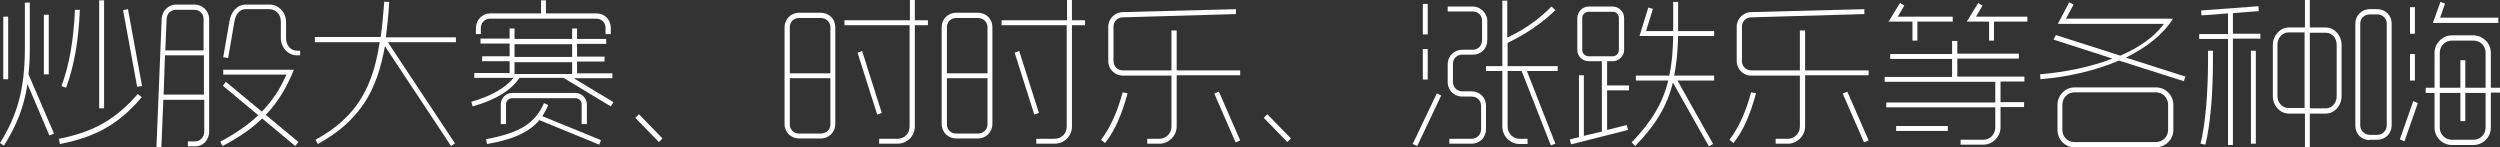 <!-- Generator: Adobe Illustrator 20.1.0, SVG Export Plug-In  -->

<svg version="1.1"

	 xmlns="http://www.w3.org/2000/svg" xmlns:xlink="http://www.w3.org/1999/xlink" xmlns:a="http://ns.adobe.com/AdobeSVGViewerExtensions/3.0/"

	 x="0px" y="0px" width="763.8px" height="45px" viewBox="0 0 763.8 45" style="enable-background:new 0 0 763.8 45;"

	 xml:space="preserve">

<rect x="0" y="0" width="763.8" height="45" fill="#333333" stroke="none"/>

<style type="text/css">

	.st0{fill:#fff;}

</style>

<defs>

</defs>

<g>

	<path class="st0" d="M15.1,41.4L8.4,25.7C7.3,32.8,5,38.5,1.2,44.5L0,43.7c5.3-8.5,7.6-16.5,7.6-29V0.8h1.5v13.9

		c0,2.9-0.1,5.5-0.4,8h0l7.8,18.1L15.1,41.4z M2.5,5.1v19.1H1V5.1H2.5z M14.9,4.5v18.2h-1.5V4.5H14.9z M43.3,29.7

		c-6.8,8-13.7,12.1-25,14.3L18,42.4c10.8-2.1,17.5-6.1,24.1-13.7L43.3,29.7z M24.4,3c-0.4,9.4-1.7,17-4.2,23.8l-1.4-0.5

		c2.4-6.6,3.7-14.1,4.1-23.3L24.4,3z M30.3,33.1v-33h1.5v33H30.3z M39.1,2.8l4.3,23.5l-1.5,0.2L37.6,3.1L39.1,2.8z"/>

	<path class="st0" d="M47.8,44.9l1.6-39.2c0.1-2.3,2-4.3,4.4-4.3h5.7c2.3,0,4.4,1.9,4.4,4.4v34.5c0,1.2-0.5,2.3-1.2,3.1

		c-0.9,0.9-1.9,1.3-3.1,1.3l-2.2,0v-1.5l2.2,0c0.8,0,1.5-0.3,2-0.9c0.5-0.5,0.8-1.2,0.8-2v-9.8H49.9L49.3,45L47.8,44.9z M50,28.9

		h12.3v-12H50.4L50,28.9z M50.5,15.4h11.7V5.8c0-1.6-1.2-2.8-2.8-2.8h-5.7c-1.6,0-2.8,1.3-2.8,2.9L50.5,15.4z M69,25L80,34.1

		c3.3-3.4,5.7-7.1,7.5-11.3H68.2v-1.5h21.6c-2.2,5.4-4.8,9.8-8.6,13.8l10,8.3l-1,1.2l-10.1-8.4C76.9,39.3,73,42,68,44.6l-0.7-1.3

		c4.8-2.6,8.6-5.2,11.6-8.1l-10.8-9L69,25z M91.6,16.9h-0.9c-2.7,0-4.9-2.4-4.9-5.3V6.5c0-2.1-1.5-3.7-3.5-3.7H75

		c-1.9,0-3.1,1.8-3.4,3.9l-1.9,11l-1.5-0.2l1.9-11c0.4-2.7,2.3-5.1,4.9-5.1h7.4c2.7,0,5,2.4,5,5.3v5.1c0,2.1,1.5,3.7,3.4,3.7h0.9

		V16.9z"/>

	<path class="st0" d="M96.2,11.3h20.1c0.5-3.3,0.8-6.9,1.1-10.8l1.5,0.1c-0.2,3.9-0.6,7.4-1,10.8h21.4v1.5h-20.8l20.5,30.9l-1.2,0.8

		l-20.2-30.5C115.2,27.7,110,36.9,97.1,44l-0.7-1.3c12.6-6.9,17.5-16,19.6-29.8H96.2V11.3z"/>

	<path class="st0" d="M176.3,8.7v3.2h8.9v1.5h-8.9v3.9h8.4v1.5h-8.4v3.6h10.8v1.5h-11.8l12.1,7.3l-0.8,1.3l-14.4-8.7h-13.5

		c-2.5,3.7-7.1,6.7-14.3,8.7l-0.4-1.4c6.3-1.8,10.4-4.3,12.9-7.3h-12v-1.5h10.8v-3.6h-8.4v-1.5h8.4v-3.9h-8.9v-1.5h8.9V8.7h1.5v3.2

		h17.6V8.7H176.3z M185,10.4V8.5c0-1.6-1.2-2.8-2.8-2.8h-32.5c-1.5,0-2.8,1.2-2.8,2.8v1.9h-1.5V8.5c0-2.4,2-4.4,4.3-4.4h15.6v-4h1.5

		v4h15.5c2.4,0,4.3,1.9,4.3,4.4v1.9H185z M167.5,32.1c-0.5,1.2-1.2,2.4-1.8,3.4l17.9,7.3l-0.5,1.4l-18.3-7.5

		c-3.1,3.6-7.8,5.9-16,7.3l-0.3-1.5c10.7-1.9,15.1-5.1,17.7-11L167.5,32.1z M177.7,37.9v-6c0-1.1-0.8-1.9-1.9-1.9h-19.3

		c-1.1,0-1.9,0.8-1.9,1.9v6H153v-6c0-1.9,1.6-3.5,3.5-3.5h19.3c1.9,0,3.5,1.6,3.5,3.5v6H177.7z M157.2,17.4h17.6v-3.9h-17.6V17.4z

		 M157.2,22.6h17.6v-3.6h-17.6V22.6z"/>

	<path class="st0" d="M195.2,34.9l7.2,7.4l-1.1,1.1l-7.2-7.4L195.2,34.9z"/>

	<path class="st0" d="M244.1,42.3c-2.4,0-4.4-1.9-4.4-4.4V8.3c0-2.4,1.9-4.4,4.4-4.4h6.7c2.5,0,4.4,1.9,4.4,4.4v29.6

		c0,2.4-1.9,4.4-4.4,4.4H244.1z M241.3,22.4h12.4V8.3c0-1.6-1.3-2.8-2.9-2.8h-6.7c-1.6,0-2.8,1.2-2.8,2.8V22.4z M250.8,40.8

		c1.6,0,2.9-1.2,2.9-2.8V23.9h-12.4v14.1c0,1.6,1.2,2.8,2.8,2.8H250.8z M258.1,6.2H278V0h1.5v6.2h4v1.5h-4v31c0,2.9-2.4,5.2-5.3,5.2

		h-5.6v-1.5h5.6c2.1,0,3.7-1.6,3.7-3.7v-31h-19.9V6.2z M263.4,15.6l6,18.9l-1.4,0.5l-6-18.9L263.4,15.6z"/>

	<path class="st0" d="M292.1,42.3c-2.4,0-4.4-1.9-4.4-4.4V8.3c0-2.4,1.9-4.4,4.4-4.4h6.7c2.5,0,4.4,1.9,4.4,4.4v29.6

		c0,2.4-1.9,4.4-4.4,4.4H292.1z M289.3,22.4h12.4V8.3c0-1.6-1.3-2.8-2.9-2.8h-6.7c-1.6,0-2.8,1.2-2.8,2.8V22.4z M298.8,40.8

		c1.6,0,2.9-1.2,2.9-2.8V23.9h-12.4v14.1c0,1.6,1.2,2.8,2.8,2.8H298.8z M306.1,6.2H326V0h1.5v6.2h4v1.5h-4v31c0,2.9-2.4,5.2-5.3,5.2

		h-5.6v-1.5h5.6c2.1,0,3.7-1.6,3.7-3.7v-31h-19.9V6.2z M311.4,15.6l6,18.9l-1.4,0.5l-6-18.9L311.4,15.6z"/>

	<path class="st0" d="M344.5,28.5c-1.7,6.2-3.8,11.4-6.9,15.2l-1.2-1c2.9-3.8,5-8.6,6.6-14.5L344.5,28.5z M359.5,9.3v12.2h19.4v1.5

		h-19.4v15.6c0,2.9-2.4,5.3-5.3,5.3h-3.7v-1.5h3.7c2.1,0,3.7-1.7,3.7-3.7V23.1H343c-2.3,0-4.4-1.9-4.4-4.4V8.1

		c0-2.4,2.1-4.4,4.4-4.4c11.7-0.3,22.9-0.6,34.6-0.9v1.5L343,5.3c-1.5,0-2.8,1.2-2.8,2.8v10.6c0,1.6,1.3,2.8,2.8,2.8h14.9V9.3H359.5

		z M372.4,28l6.5,14.9l-1.4,0.6l-6.5-14.9L372.4,28z"/>

	<path class="st0" d="M387.2,34.9l7.2,7.4l-1.1,1.1l-7.2-7.4L387.2,34.9z"/>

	<path class="st0" d="M440.3,29.2L433,44.6l-1.4-0.6l7.4-15.5L440.3,29.2z M436.2,1.2v9.3h-1.5V1.2H436.2z M436.2,15v9.3h-1.5V15

		H436.2z M442.3,2h7.7c2.4,0,4.4,2.1,4.4,4.4v5.9c0,2.5-1.9,4.4-4.4,4.4h-3.3c-1.6,0-2.8,1.2-2.8,2.8V25c0,1.6,1.2,2.9,2.8,2.9h2.9

		c2.5,0,4.4,1.9,4.4,4.4v7.2c0,2.5-1.9,4.4-4.4,4.4h-6.8v-1.5h6.8c1.6,0,2.9-1.3,2.9-2.9v-7.2c0-1.6-1.3-2.8-2.9-2.8h-2.9

		c-2.4,0-4.4-1.9-4.4-4.4v-5.5c0-2.4,1.9-4.4,4.4-4.4h3.3c1.6,0,2.8-1.3,2.8-2.9V6.3c0-1.6-1.2-2.8-2.8-2.8h-7.7V2z M475.2,3.1

		c-4.1,4-9,7.3-14.6,10v7.1h15.3v1.5h-9.4l8.7,22.2l-1.4,0.5l-8.9-22.7h-4.3v17c0,2.1,1.7,3.7,3.7,3.7h2.4V44h-2.4

		c-2.9,0-5.3-2.4-5.3-5.3v-17h-5v-1.5h5v-20h1.5v11.3c5.1-2.4,9.6-5.5,13.5-9.5L475.2,3.1z"/>

	<path class="st0" d="M483.9,23v18.5l5.5-1.3V18.7h-4c-1.9,0-3.5-1.5-3.5-3.4V5.5c0-1.9,1.6-3.5,3.5-3.5h7.3c1.9,0,3.5,1.6,3.5,3.5

		v9.8c0,1.8-1.6,3.4-3.5,3.4h-1.7v7.4h6.7v1.5h-6.7v12.1l6-1.5l0.4,1.5L480,44.1l-0.4-1.5l2.8-0.7V23H483.9z M485.4,3.6

		c-1.1,0-2,0.8-2,1.9v9.8c0,1,0.9,1.9,2,1.9h7.3c1.1,0,1.9-0.9,1.9-1.9V5.5c0-1.1-0.8-1.9-1.9-1.9H485.4z M499.7,23.1H510

		c0.8-3.6,1.1-7.6,1.2-12.1h-10.3l2.7-8.7l1.4,0.4l-2.1,6.8h8.3c0-1,0-2,0-3.1c0-1.9,0-3.7,0-5.8h1.5c0,2.1,0,3.9,0,5.8

		c0,1.1,0,2.1,0,3.1h11V11h-11c-0.1,4.5-0.5,8.5-1.2,12.1h12.2v1.5h-11.2L523.4,44l-1.3,0.7l-11-19.5c-1.7,7-5.1,12.8-11.5,19.4

		l-1.1-1.1c6.2-6.4,9.5-12.1,11.2-18.9h-9.9V23.1z"/>

	<path class="st0" d="M536.5,28.5c-1.7,6.2-3.8,11.4-6.9,15.2l-1.2-1c2.9-3.8,5-8.6,6.6-14.5L536.5,28.5z M551.5,9.3v12.2h19.4v1.5

		h-19.4v15.6c0,2.9-2.4,5.3-5.3,5.3h-3.7v-1.5h3.7c2.1,0,3.7-1.7,3.7-3.7V23.1H535c-2.3,0-4.4-1.9-4.4-4.4V8.1

		c0-2.4,2.1-4.4,4.4-4.4c11.7-0.3,22.9-0.6,34.6-0.9v1.5L535,5.3c-1.5,0-2.8,1.2-2.8,2.8v10.6c0,1.6,1.3,2.8,2.8,2.8h14.9V9.3H551.5

		z M564.4,28l6.5,14.9l-1.4,0.6l-6.5-14.9L564.4,28z"/>

	<path class="st0" d="M598,12.4v4h18.8v1.5H598v5.5h20.5v1.5h-7.3v6.3h7.2v1.5h-7.2v6.2c0,2.9-2.4,5.3-5.3,5.3h-6.9v-1.5h6.9

		c2.1,0,3.7-1.7,3.7-3.7v-6.2h-33.3v-1.5h33.3v-6.3h-33.8v-1.5h20.6v-5.5h-18.9v-1.5h18.9v-4H598z M581.8,1.7l-2,3.4h16.8v1.5h-10.8

		v5.8h-1.5V6.6H577l3.5-5.7L581.8,1.7z M579.3,38.5h15.8V40h-15.8V38.5z M605.7,1.7l-2,3.4h15.7v1.5h-10.2v5.8h-1.5V6.6h-6.8

		l3.5-5.7L605.7,1.7z"/>

	<path class="st0" d="M628.1,10.7l19.7,6.3c5.8-2.5,10.5-5.8,13.3-9.7h-32.4l3.5-6.6l1.3,0.7l-2.3,4.3h32.7

		c-3,4.8-8.1,8.8-14.4,11.9l18.2,5.8l-0.5,1.4l-19.8-6.3c-7,3-15.4,5-24,5.7l-0.1-1.5c8-0.7,15.6-2.3,22.1-4.8l-18-5.8L628.1,10.7z

		 M633.8,45c-2.9,0-5.2-2.4-5.2-5.3V32c0-2.9,2.4-5.3,5.2-5.3h24.9c2.9,0,5.3,2.4,5.3,5.3v7.7c0,2.9-2.4,5.3-5.3,5.3H633.8z

		 M658.7,43.4c2.1,0,3.7-1.7,3.7-3.7V32c0-2.1-1.6-3.8-3.7-3.8h-24.9c-2.1,0-3.7,1.7-3.7,3.8v7.7c0,2.1,1.6,3.7,3.7,3.7H658.7z"/>

	<path class="st0" d="M680.7,44.4V11.9h-8.8v-1.5h8.8V4.1l-8.1,0.6l-0.1-1.5L690,1.9l0.1,1.5L682.2,4v6.3h8.4v1.5h-8.4v32.5H680.7z

		 M672.3,43.9c1.4-5.5,2.3-14.9,2.3-25.5v-2.9h1.5v2.9c0,11-0.9,20.2-2.3,25.8L672.3,43.9z M687.7,43.9V15.5h1.5v28.4H687.7z

		 M705.7,0v8.4h4.9c2.6,0,4.8,2.4,4.8,5.3v15.7c0,2.9-2.2,5.3-4.8,5.3h-4.9V45h-1.5V34.7h-4.9c-2.7,0-4.9-2.4-4.9-5.3V13.7

		c0-2.8,2.2-5.3,4.9-5.3h4.9V0H705.7z M704.1,33.2V9.9h-4.9c-1.9,0-3.4,1.7-3.4,3.7v15.7c0,2.1,1.5,3.7,3.4,3.7H704.1z M705.7,9.9

		v23.2h4.9c1.9,0,3.3-1.7,3.3-3.7V13.7c0-2.1-1.4-3.7-3.3-3.7H705.7z"/>

	<path class="st0" d="M724,42.8c-2.5,0-4.4-1.9-4.4-4.4V7.2c0-2.4,1.9-4.4,4.4-4.4h2.3c2.5,0,4.4,1.9,4.4,4.4v31.1

		c0,2.5-1.9,4.4-4.4,4.4H724z M726.3,41.2c1.6,0,2.9-1.3,2.9-2.9V7.2c0-1.6-1.3-2.8-2.9-2.8H724c-1.6,0-2.9,1.2-2.9,2.8v31.1

		c0,1.6,1.3,2.9,2.9,2.9H726.3z M733.2,42.6l4.1-11.7l1.4,0.6l-4.1,11.7L733.2,42.6z M736.3,10.3V2.2h1.5v8.1H736.3z M736.3,24.6

		v-8.1h1.5v8.1H736.3z M741.1,26.8h2.7V16.1c0-2.8,2.4-5.3,5.3-5.3h6.6c2.8,0,5.3,2.4,5.3,5.3v10.7h2.8v1.5H761V39

		c0,2.9-2.4,5.3-5.3,5.3h-6.6c-2.9,0-5.3-2.4-5.3-5.3V28.4h-2.7V26.8z M747,1.1l-1.5,4.3h17.8V7h-20l2.3-6.4L747,1.1z M745.4,26.8

		h6.3v-8.4h1.5v8.4h6.2V16.1c0-2.1-1.6-3.7-3.7-3.7h-6.6c-2.1,0-3.7,1.7-3.7,3.7V26.8z M751.7,37v-8.6h-6.3V39

		c0,2.1,1.7,3.7,3.7,3.7h6.6c2.1,0,3.7-1.7,3.7-3.7V28.4h-6.2V37H751.7z"/>

</g>

</svg>

